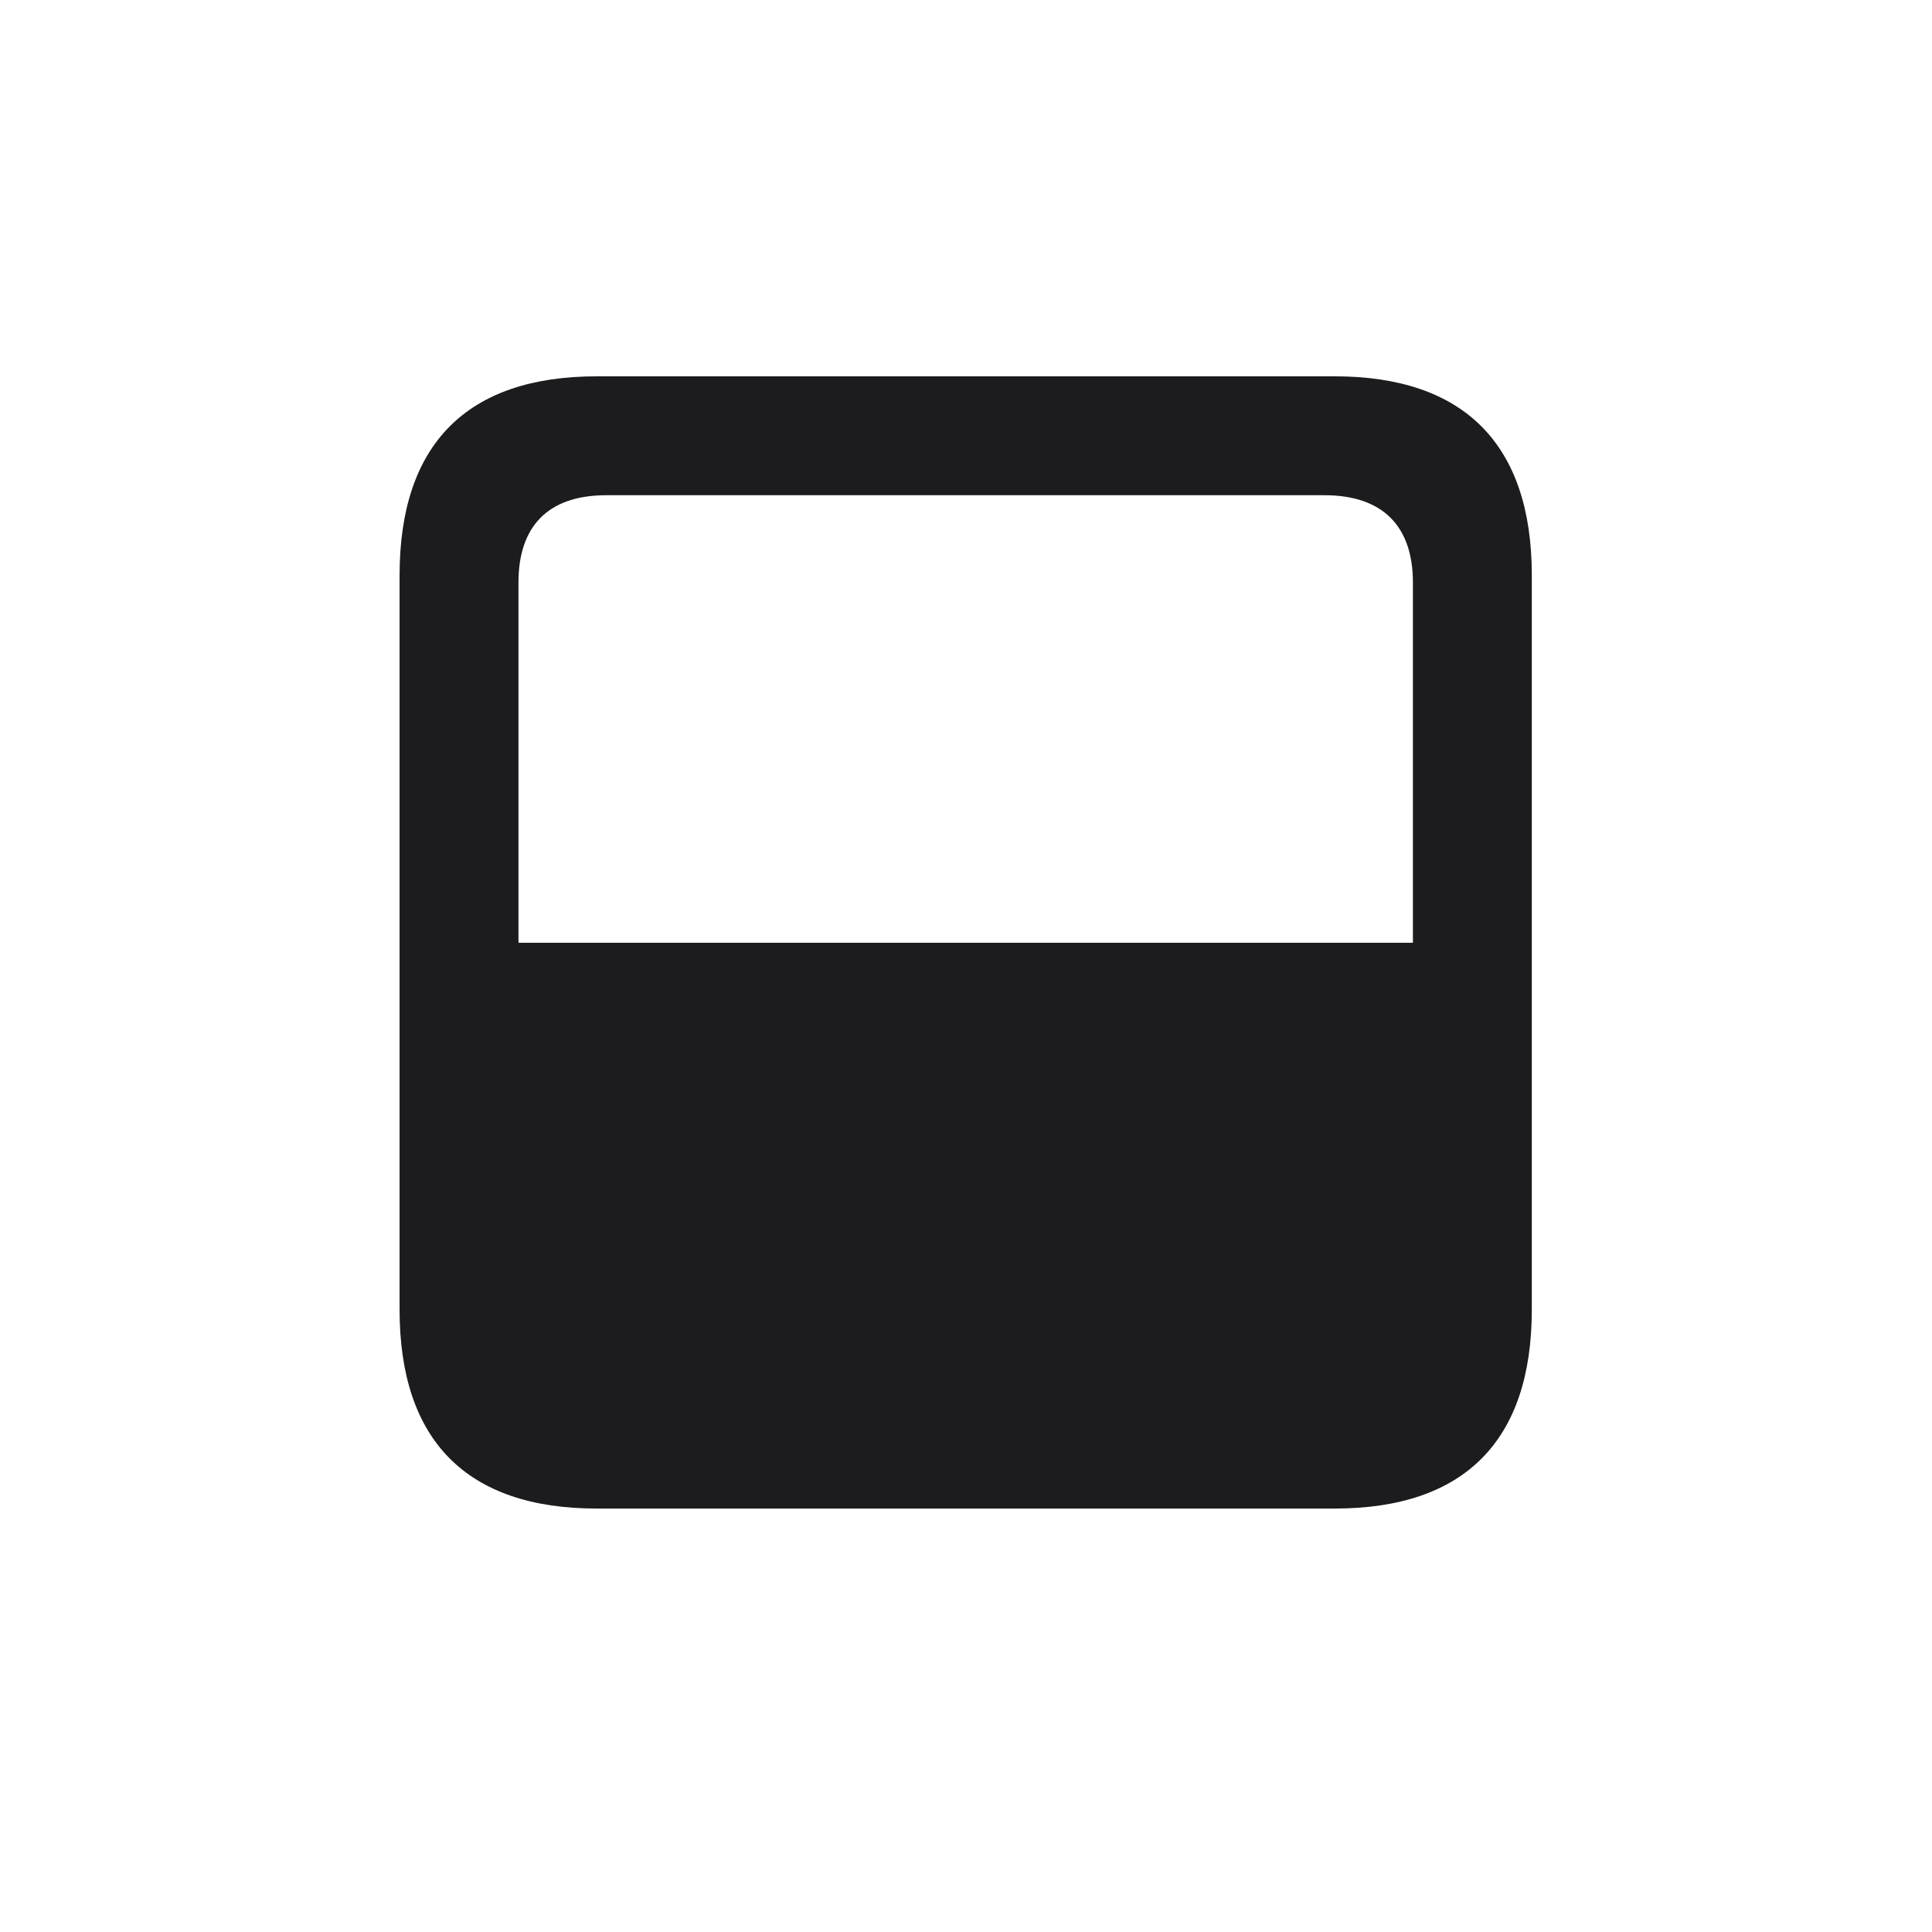<svg width="28" height="28" viewBox="0 0 28 28" fill="none" xmlns="http://www.w3.org/2000/svg">
<path d="M5.791 18.98C5.791 20.879 6.767 21.863 8.647 21.863H19.344C21.225 21.863 22.2 20.879 22.2 18.98V8.337C22.2 6.438 21.216 5.454 19.344 5.454H8.647C6.767 5.454 5.791 6.438 5.791 8.337V18.98ZM7.514 13.663V8.442C7.514 7.634 7.936 7.177 8.788 7.177H19.194C20.047 7.177 20.477 7.634 20.477 8.442V13.663H7.514Z" fill="#1C1C1E"/>
</svg>
